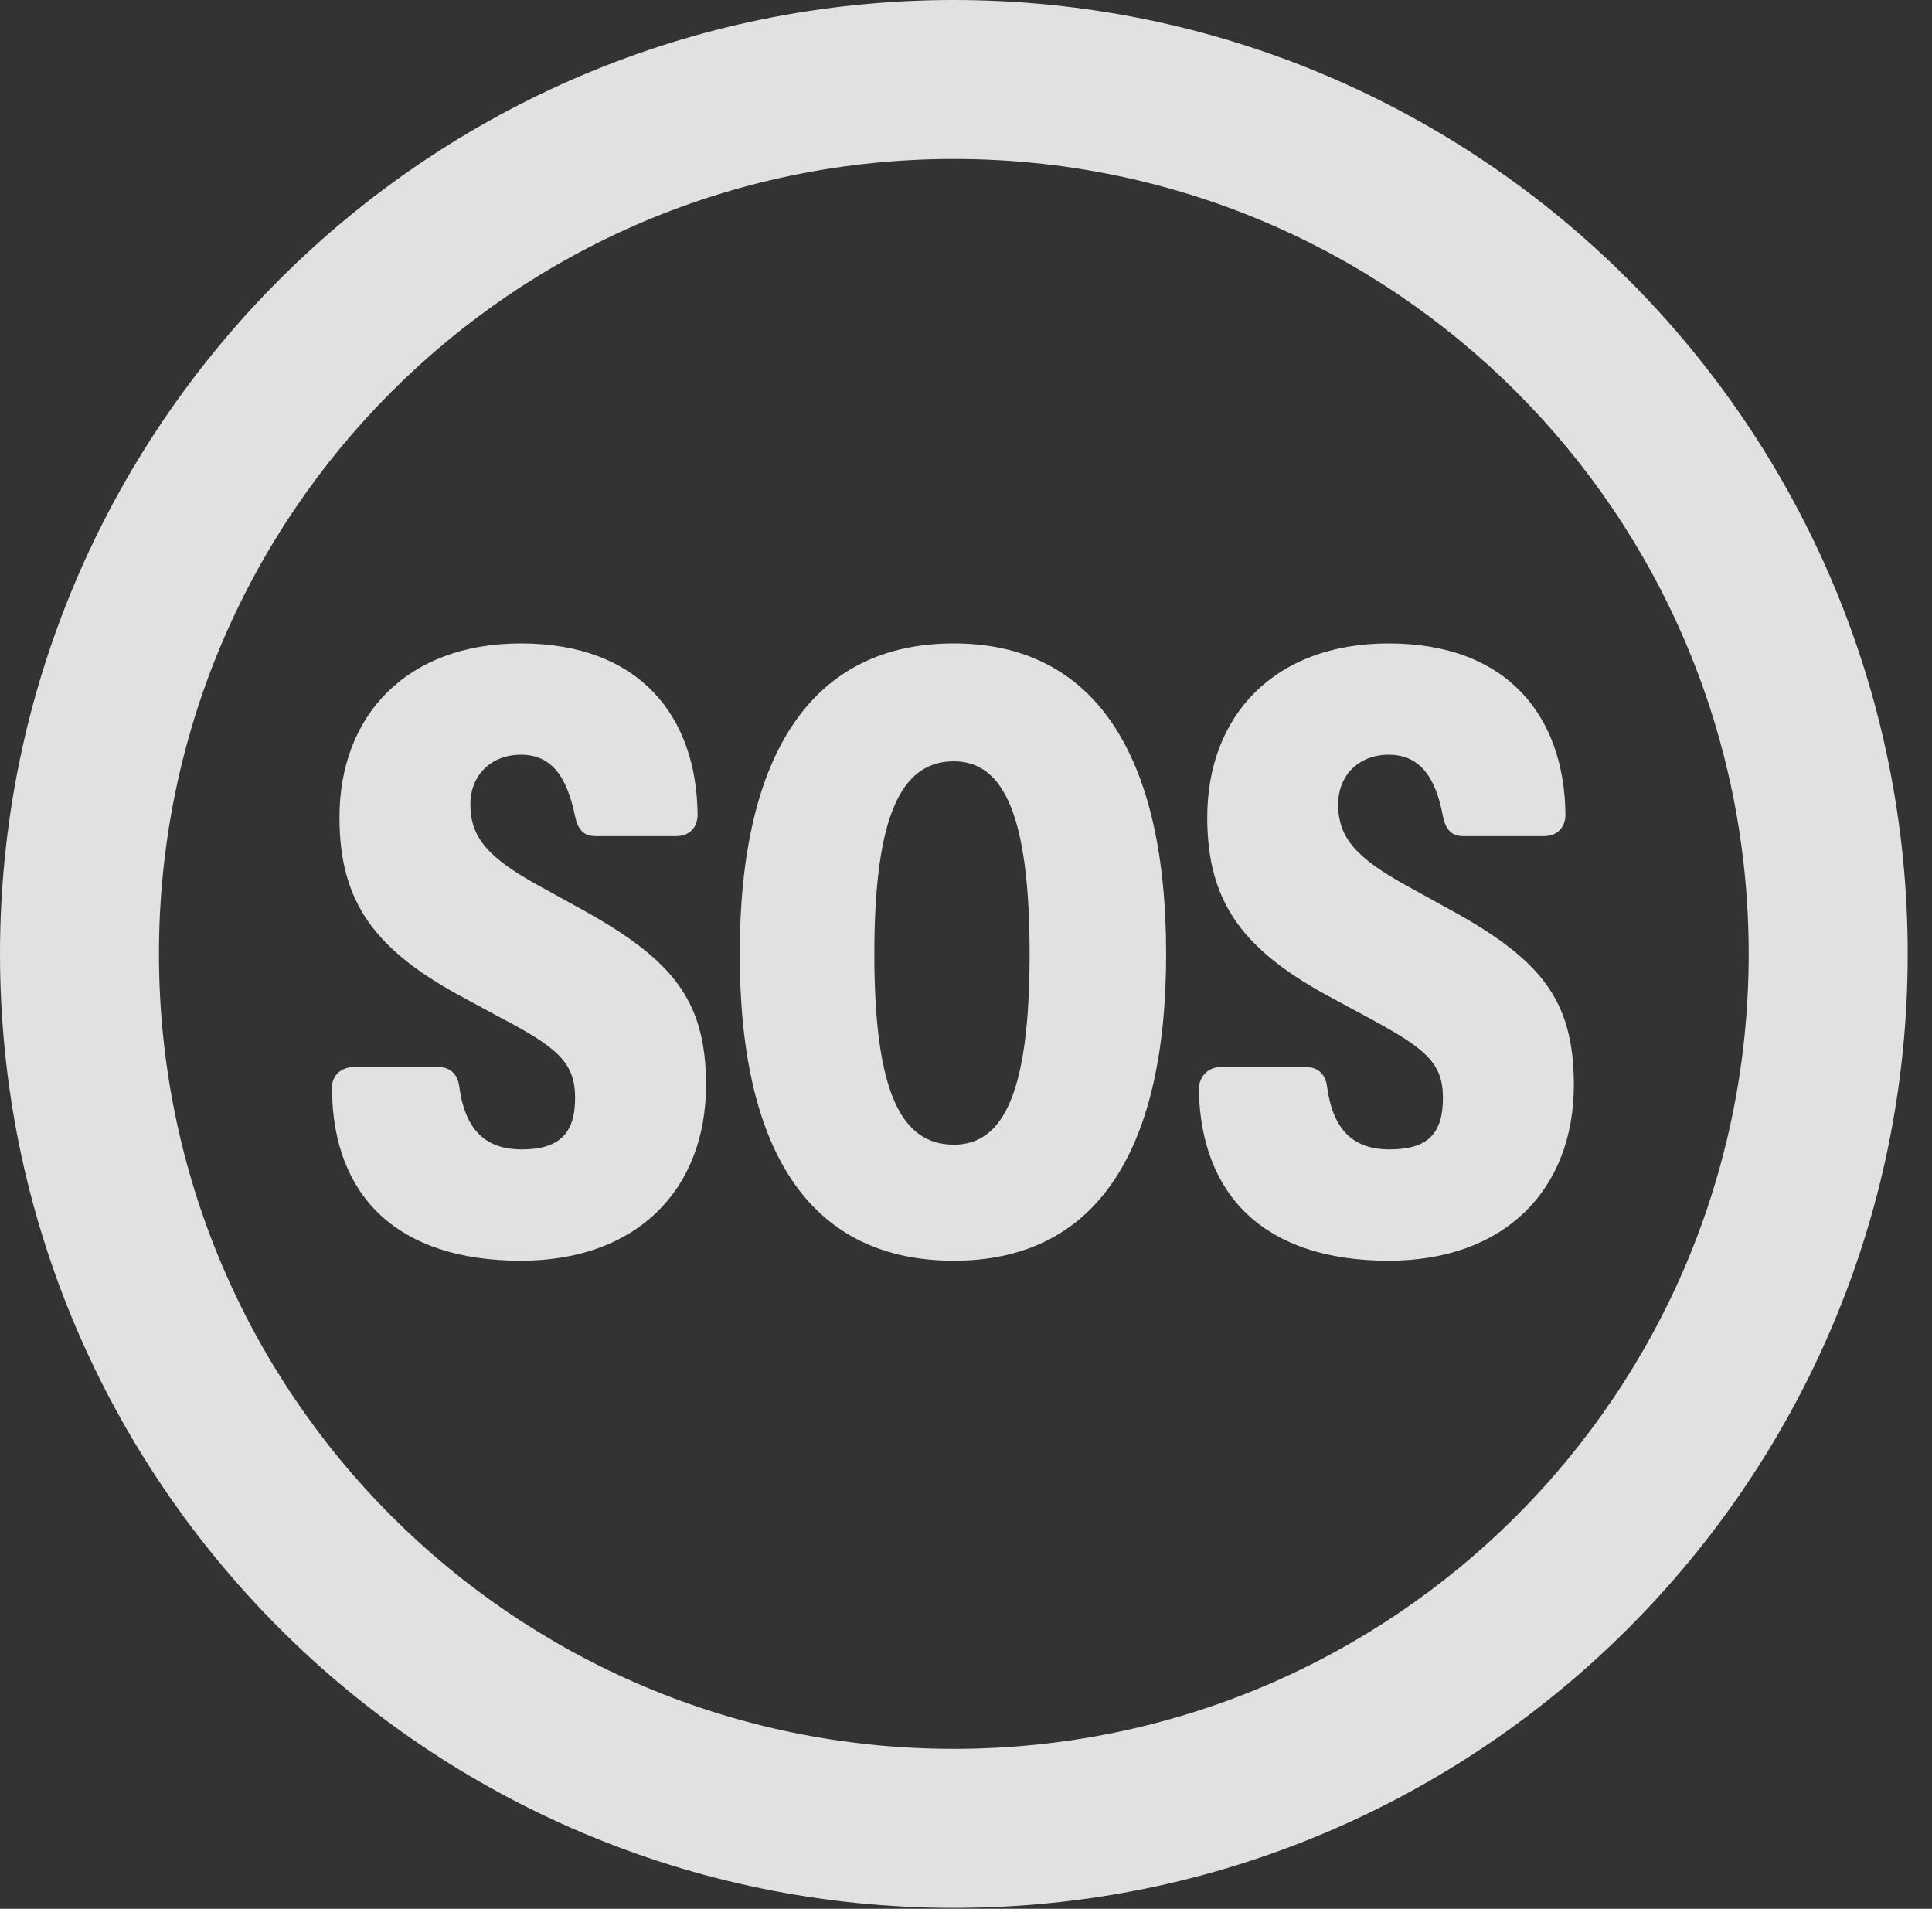 <?xml version="1.0" encoding="UTF-8"?>
<!--Generator: Apple Native CoreSVG 326-->
<!DOCTYPE svg
PUBLIC "-//W3C//DTD SVG 1.1//EN"
       "http://www.w3.org/Graphics/SVG/1.1/DTD/svg11.dtd">
<svg version="1.1" xmlns="http://www.w3.org/2000/svg" xmlns:xlink="http://www.w3.org/1999/xlink" viewBox="0 0 28.246 27.904">
 <rect x="0" y="0" width="28.246" height="27.904" fill="#333333" stroke="none"/>
 <g>
  <rect height="27.904" opacity="0" width="28.246" x="0" y="0"/>
  <path d="M13.945 27.891C21.643 27.891 27.891 21.643 27.891 13.945C27.891 6.248 21.643 0 13.945 0C6.248 0 0 6.248 0 13.945C0 21.643 6.248 27.891 13.945 27.891ZM13.945 25.566C7.52 25.566 2.324 20.371 2.324 13.945C2.324 7.52 7.52 2.324 13.945 2.324C20.371 2.324 25.566 7.52 25.566 13.945C25.566 20.371 20.371 25.566 13.945 25.566Z" fill="white" fill-opacity="0.85"/>
  <path d="M7.615 18.43C9.311 18.43 10.322 17.391 10.322 15.859C10.322 14.588 9.803 14 8.422 13.248L7.902 12.961C7.123 12.537 6.877 12.236 6.877 11.758C6.877 11.334 7.178 11.033 7.615 11.033C8.053 11.033 8.285 11.334 8.408 11.935C8.449 12.127 8.531 12.223 8.709 12.223L9.885 12.223C10.076 12.223 10.199 12.1 10.199 11.908C10.185 10.473 9.352 9.406 7.615 9.406C5.947 9.406 4.963 10.459 4.963 11.949C4.963 13.207 5.496 13.904 6.809 14.602L7.314 14.875C8.148 15.312 8.408 15.531 8.408 16.051C8.408 16.57 8.176 16.803 7.629 16.803C7.082 16.803 6.795 16.502 6.713 15.873C6.686 15.695 6.576 15.6 6.412 15.6L5.168 15.6C4.977 15.6 4.84 15.736 4.854 15.928C4.867 17.486 5.811 18.43 7.615 18.43ZM13.945 18.43C15.969 18.43 17.049 16.912 17.049 13.945C17.049 11.006 15.982 9.406 13.945 9.406C11.881 9.406 10.815 11.006 10.815 13.945C10.815 16.912 11.895 18.43 13.945 18.43ZM13.945 16.734C13.166 16.734 12.783 15.941 12.783 13.945C12.783 11.949 13.166 11.129 13.945 11.129C14.684 11.129 15.053 11.949 15.053 13.945C15.053 15.941 14.684 16.734 13.945 16.734ZM20.303 18.43C21.998 18.43 23.01 17.391 23.01 15.859C23.01 14.588 22.504 14 21.109 13.248L20.59 12.961C19.811 12.537 19.564 12.236 19.564 11.758C19.564 11.334 19.865 11.033 20.303 11.033C20.74 11.033 20.986 11.334 21.096 11.935C21.137 12.127 21.219 12.223 21.396 12.223L22.572 12.223C22.764 12.223 22.887 12.1 22.887 11.908C22.873 10.473 22.039 9.406 20.303 9.406C18.635 9.406 17.65 10.459 17.65 11.949C17.65 13.207 18.184 13.904 19.496 14.602L20.002 14.875C20.836 15.326 21.096 15.531 21.096 16.051C21.096 16.57 20.877 16.803 20.316 16.803C19.77 16.803 19.482 16.502 19.4 15.873C19.373 15.695 19.264 15.6 19.1 15.6L17.842 15.6C17.664 15.6 17.527 15.736 17.527 15.928C17.555 17.486 18.498 18.43 20.303 18.43Z" fill="white" fill-opacity="0.85"/>
 </g>
</svg>
